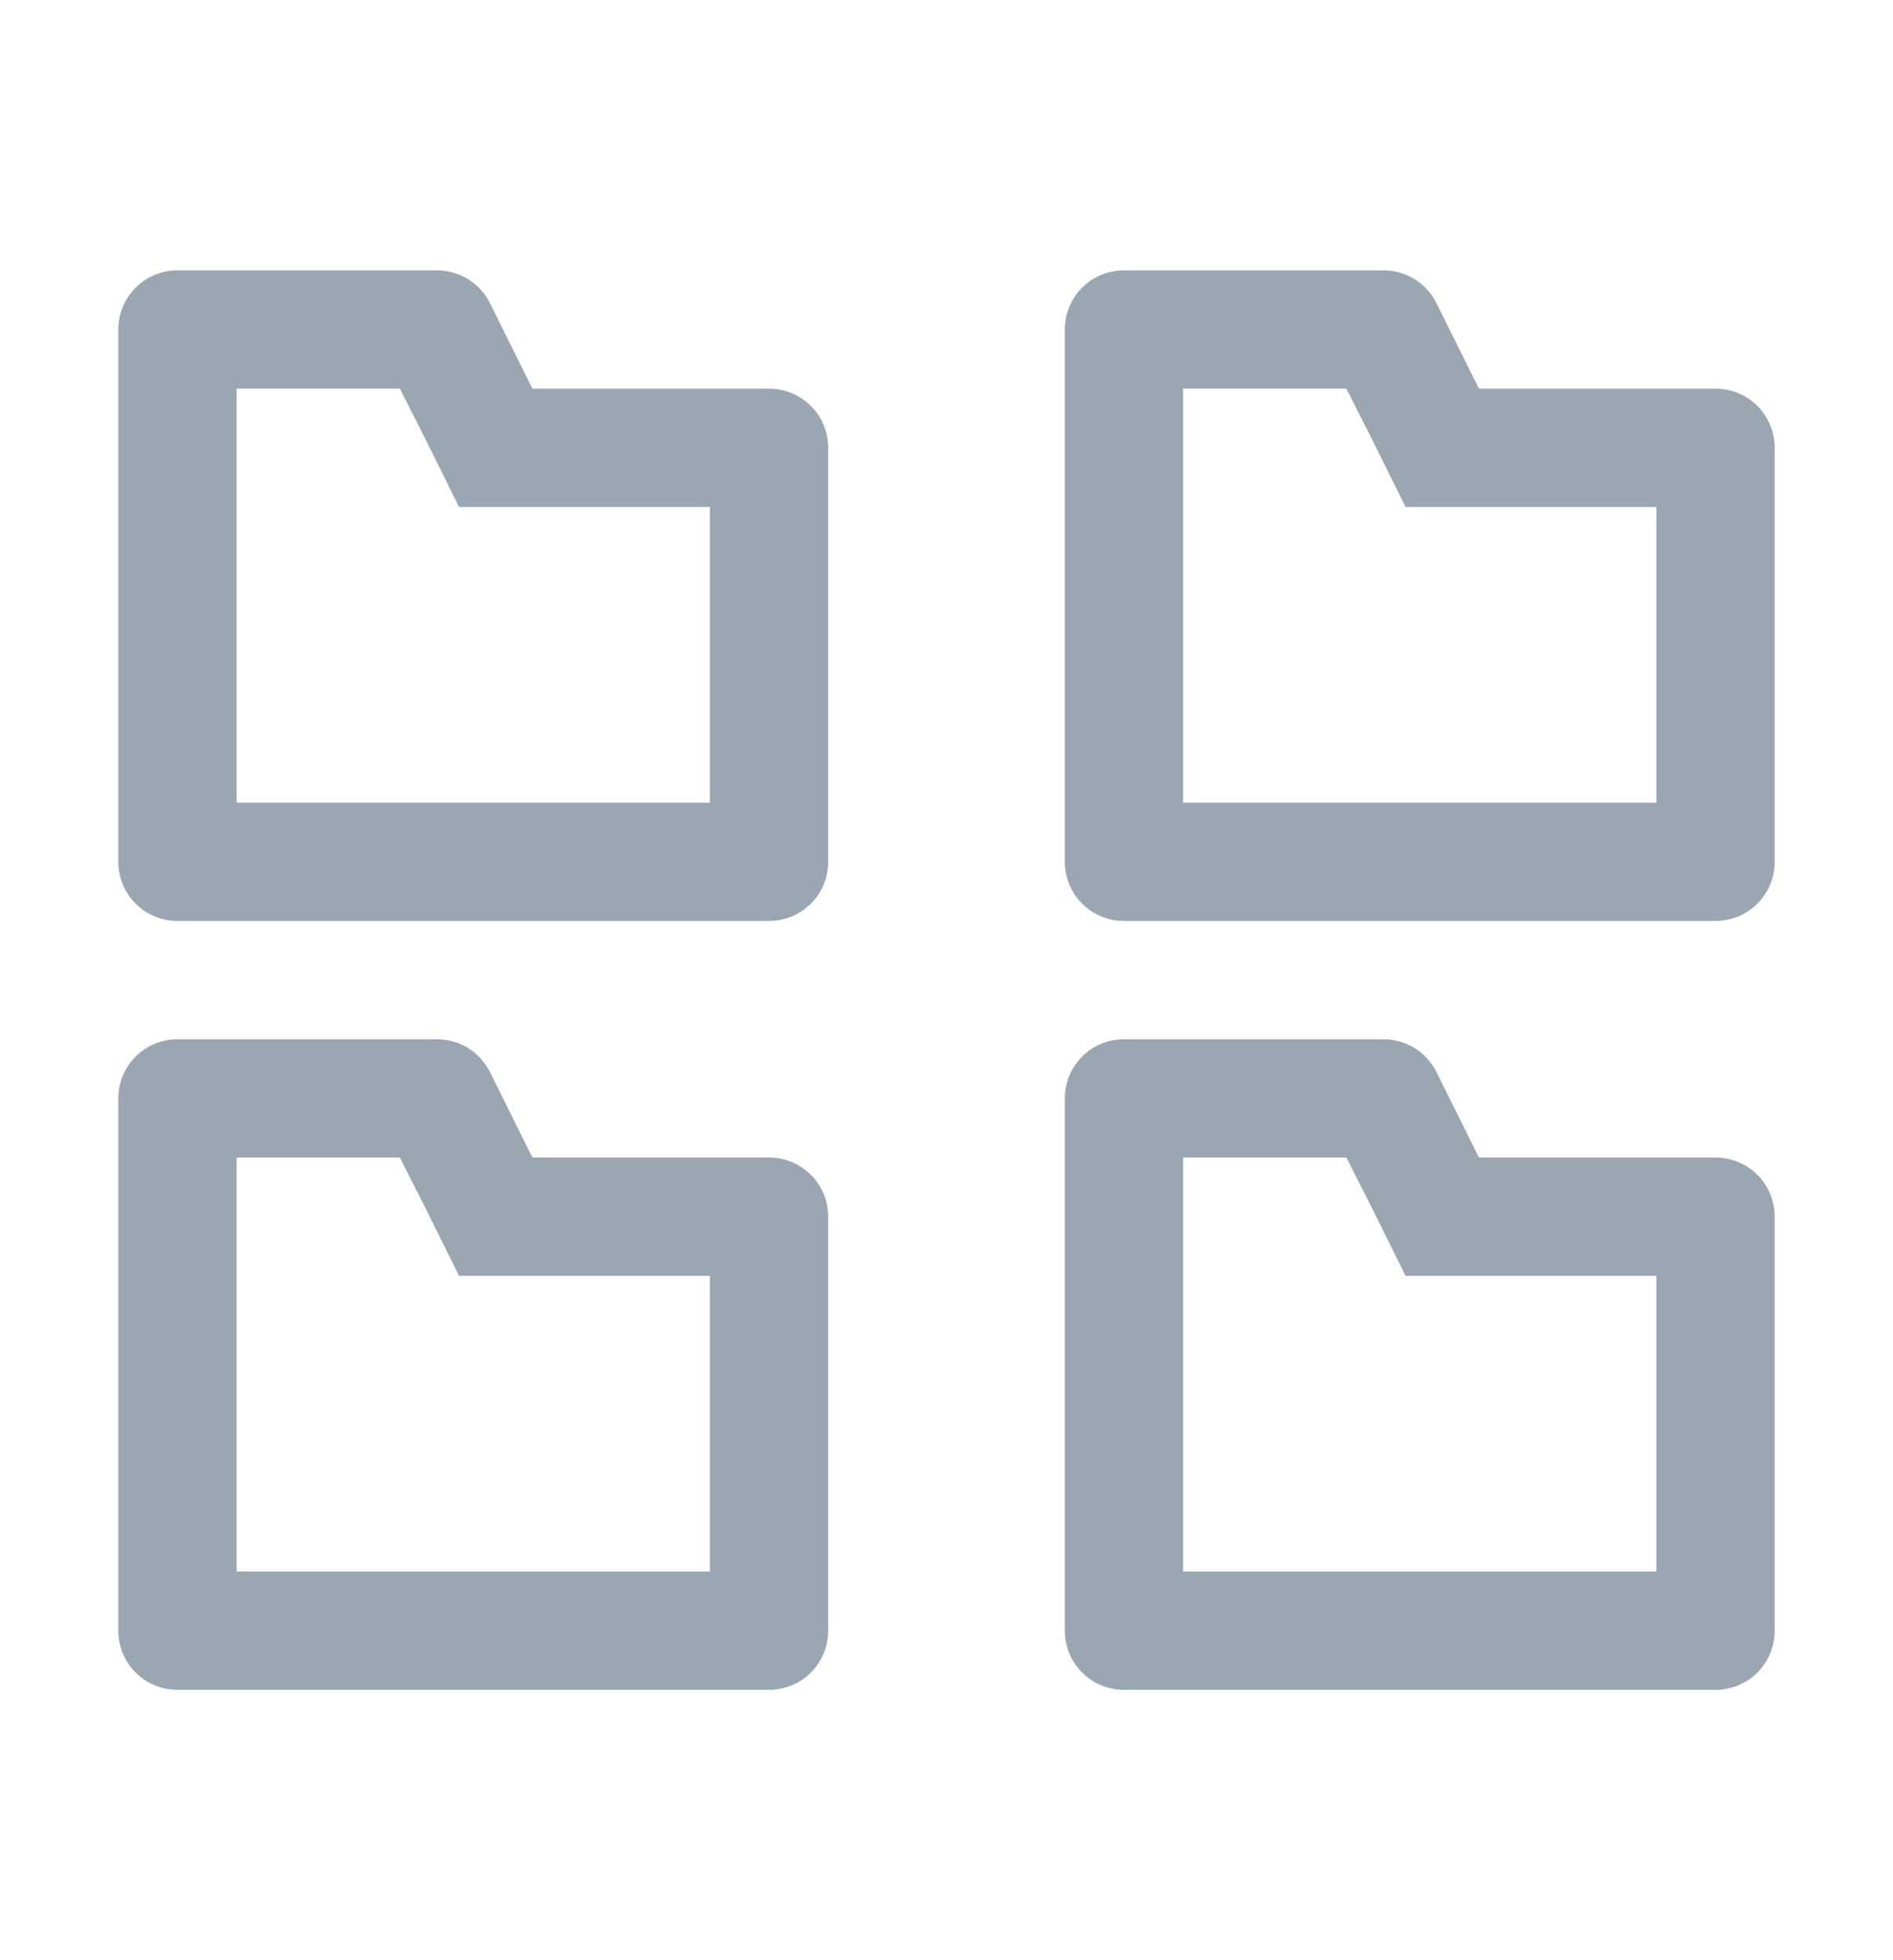 <svg width="28" height="29" viewBox="0 0 28 29" fill="none" xmlns="http://www.w3.org/2000/svg">
<path d="M5.915 5.75L6.309 6.529L6.79 7.5H10.5V11.875H3.5V5.75H5.915ZM6.457 4H2.625C2.393 4 2.17 4.092 2.006 4.256C1.842 4.42 1.75 4.643 1.75 4.875V12.75C1.75 12.982 1.842 13.205 2.006 13.369C2.17 13.533 2.393 13.625 2.625 13.625H11.375C11.607 13.625 11.83 13.533 11.994 13.369C12.158 13.205 12.25 12.982 12.25 12.75V6.625C12.25 6.393 12.158 6.17 11.994 6.006C11.83 5.842 11.607 5.75 11.375 5.75H7.875L7.245 4.481C7.172 4.336 7.059 4.213 6.92 4.128C6.781 4.043 6.621 3.999 6.457 4ZM19.915 5.75L20.309 6.529L20.79 7.5H24.5V11.875H17.5V5.75H19.915ZM20.457 4H16.625C16.393 4 16.17 4.092 16.006 4.256C15.842 4.42 15.75 4.643 15.75 4.875V12.75C15.75 12.982 15.842 13.205 16.006 13.369C16.17 13.533 16.393 13.625 16.625 13.625H25.375C25.607 13.625 25.83 13.533 25.994 13.369C26.158 13.205 26.25 12.982 26.25 12.75V6.625C26.25 6.393 26.158 6.17 25.994 6.006C25.83 5.842 25.607 5.75 25.375 5.75H21.875L21.245 4.481C21.172 4.336 21.059 4.213 20.92 4.128C20.781 4.043 20.621 3.999 20.457 4ZM5.915 17.125L6.309 17.904L6.79 18.875H10.5V23.25H3.5V17.125H5.915ZM6.457 15.375H2.625C2.393 15.375 2.17 15.467 2.006 15.631C1.842 15.795 1.75 16.018 1.75 16.25V24.125C1.75 24.357 1.842 24.58 2.006 24.744C2.17 24.908 2.393 25 2.625 25H11.375C11.607 25 11.83 24.908 11.994 24.744C12.158 24.58 12.25 24.357 12.25 24.125V18C12.25 17.768 12.158 17.545 11.994 17.381C11.83 17.217 11.607 17.125 11.375 17.125H7.875L7.245 15.856C7.172 15.711 7.059 15.588 6.92 15.503C6.781 15.418 6.621 15.374 6.457 15.375ZM19.915 17.125L20.309 17.904L20.79 18.875H24.5V23.25H17.5V17.125H19.915ZM20.457 15.375H16.625C16.393 15.375 16.17 15.467 16.006 15.631C15.842 15.795 15.75 16.018 15.75 16.25V24.125C15.75 24.357 15.842 24.58 16.006 24.744C16.17 24.908 16.393 25 16.625 25H25.375C25.607 25 25.83 24.908 25.994 24.744C26.158 24.58 26.25 24.357 26.25 24.125V18C26.25 17.768 26.158 17.545 25.994 17.381C25.83 17.217 25.607 17.125 25.375 17.125H21.875L21.245 15.856C21.172 15.711 21.059 15.588 20.92 15.503C20.781 15.418 20.621 15.374 20.457 15.375Z" fill="#9AA6B1"/>
</svg>
